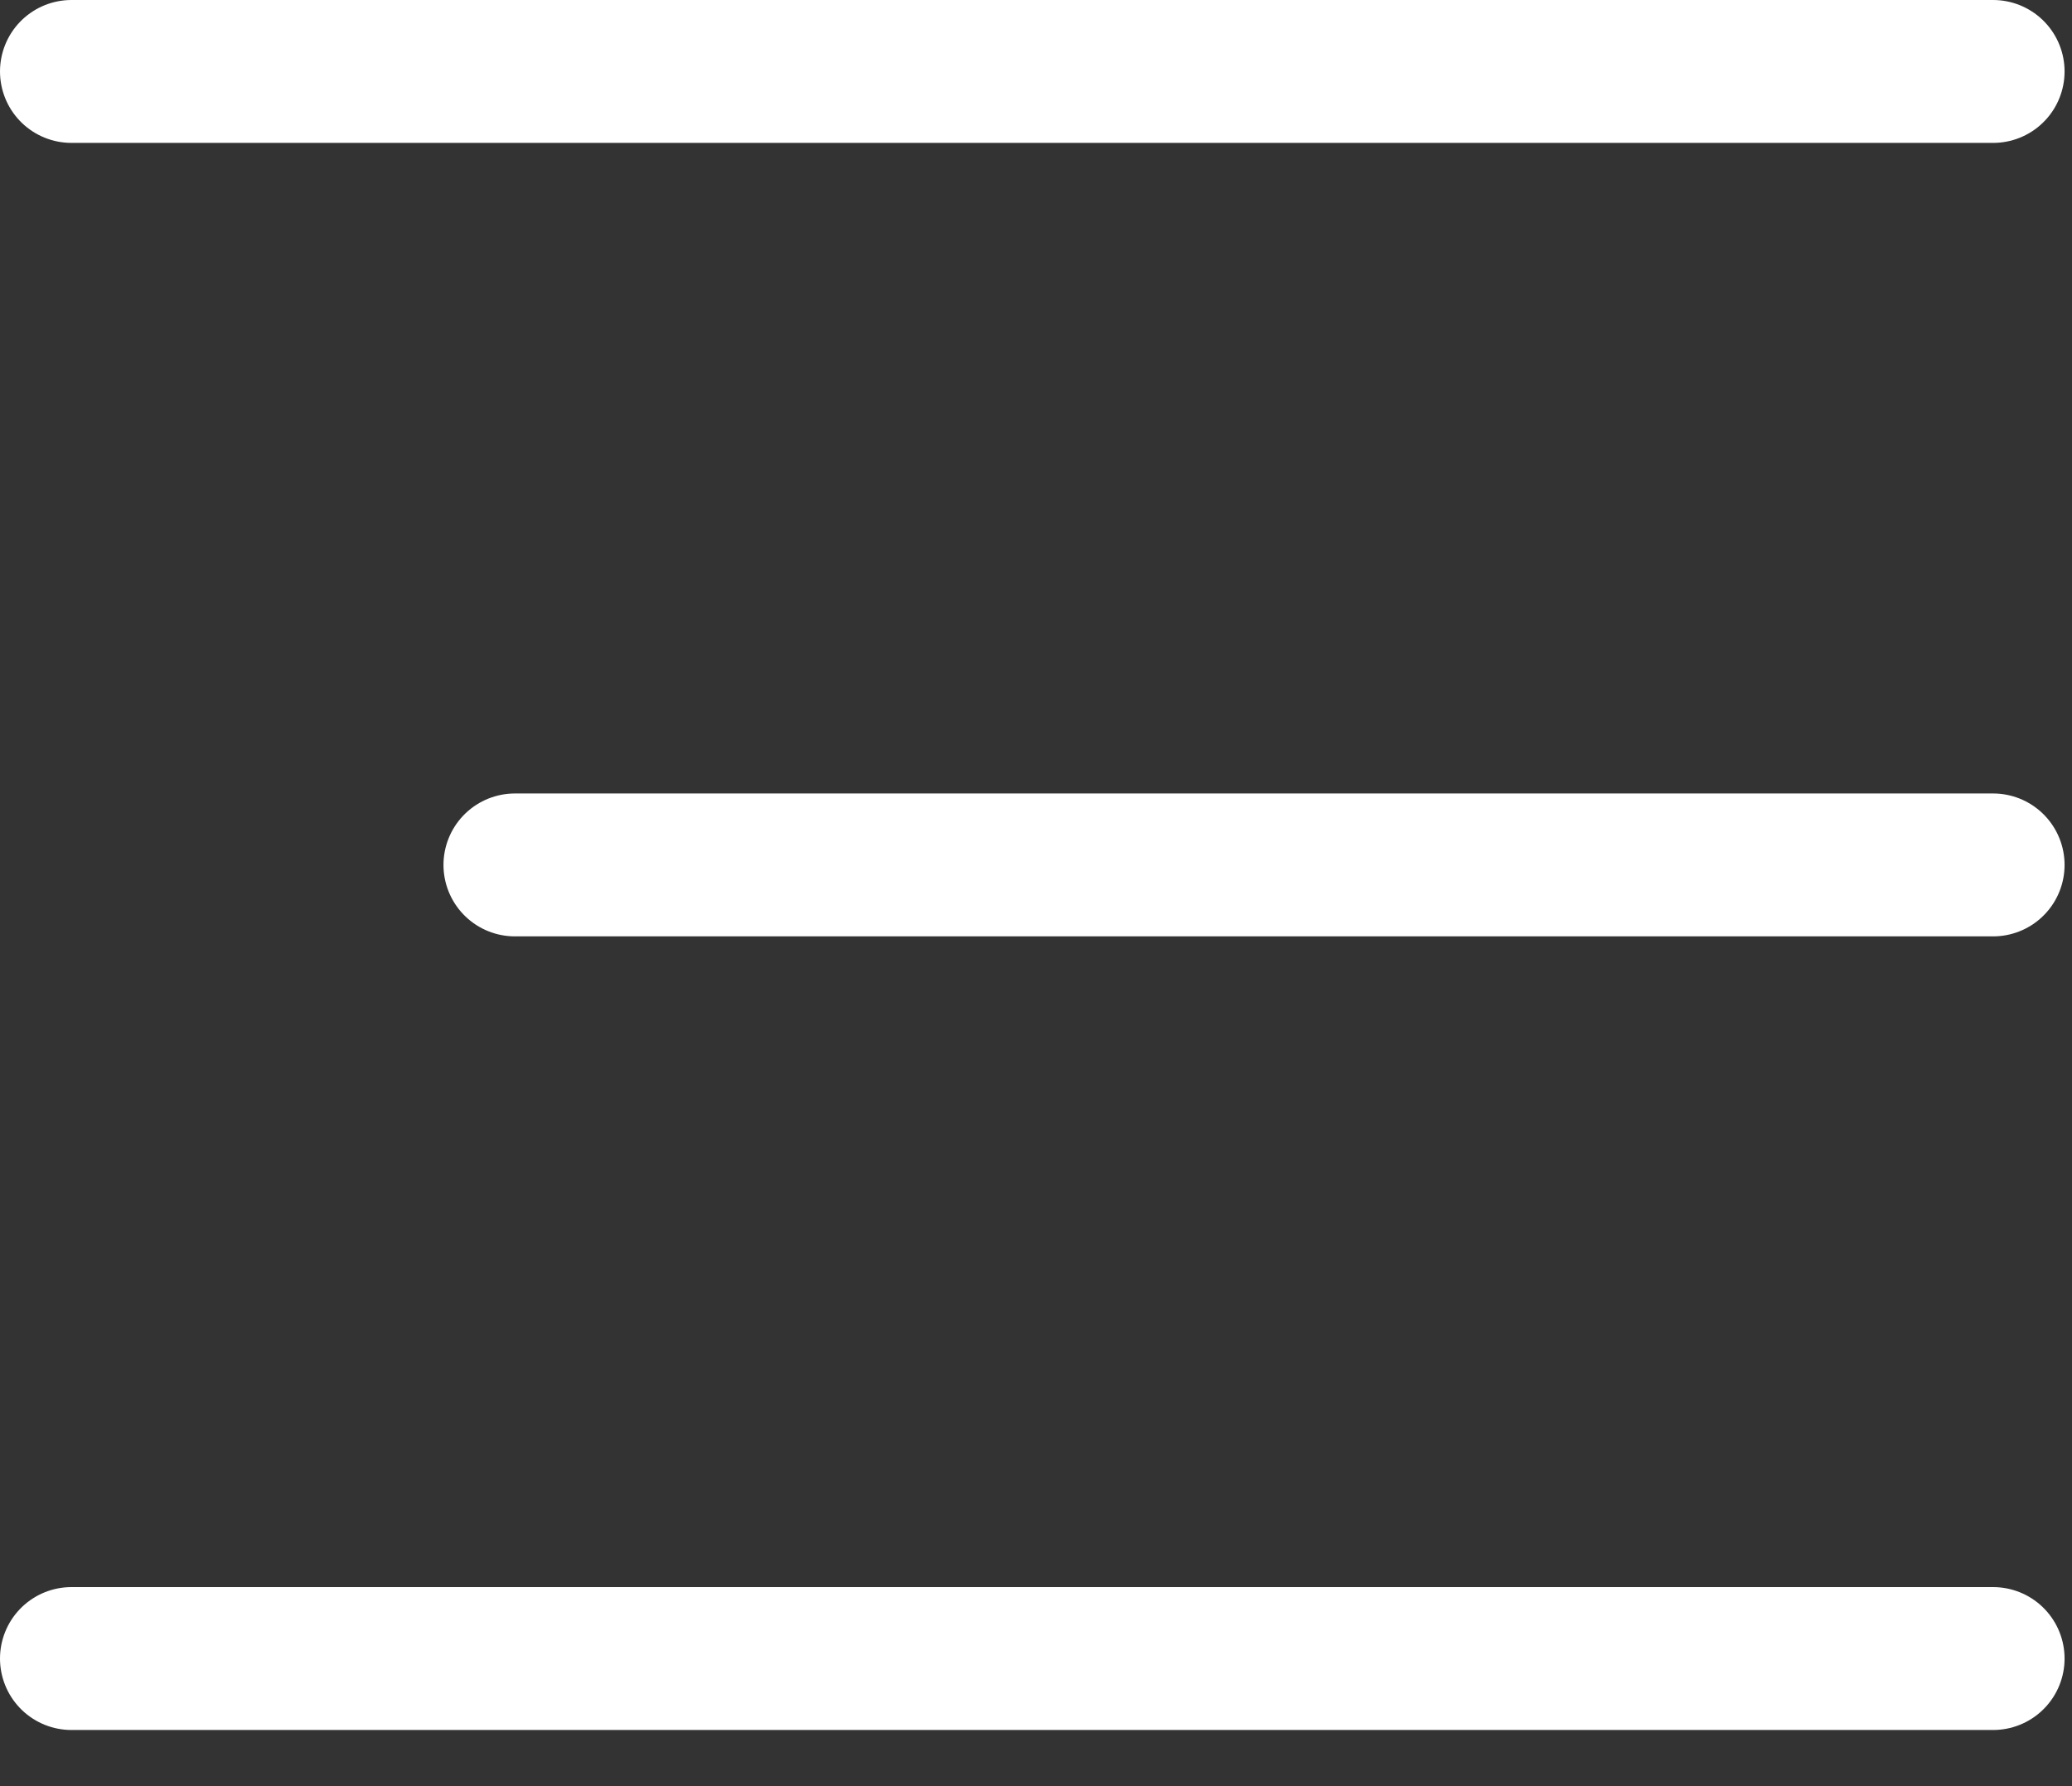 <svg width="29" height="25" viewBox="0 0 29 25" fill="none" xmlns="http://www.w3.org/2000/svg">
<rect x="0" y="0" width="29" height="25" fill="#333333" stroke="none"/>
<path d="M1 1H27.896" stroke="white" stroke-width="2" stroke-linecap="round" stroke-linejoin="round"/>
<path d="M1 23.214H27.896" stroke="white" stroke-width="2" stroke-linecap="round" stroke-linejoin="round"/>
<path d="M7.207 12.106L27.896 12.106" stroke="white" stroke-width="2" stroke-linecap="round" stroke-linejoin="round"/>
</svg>
